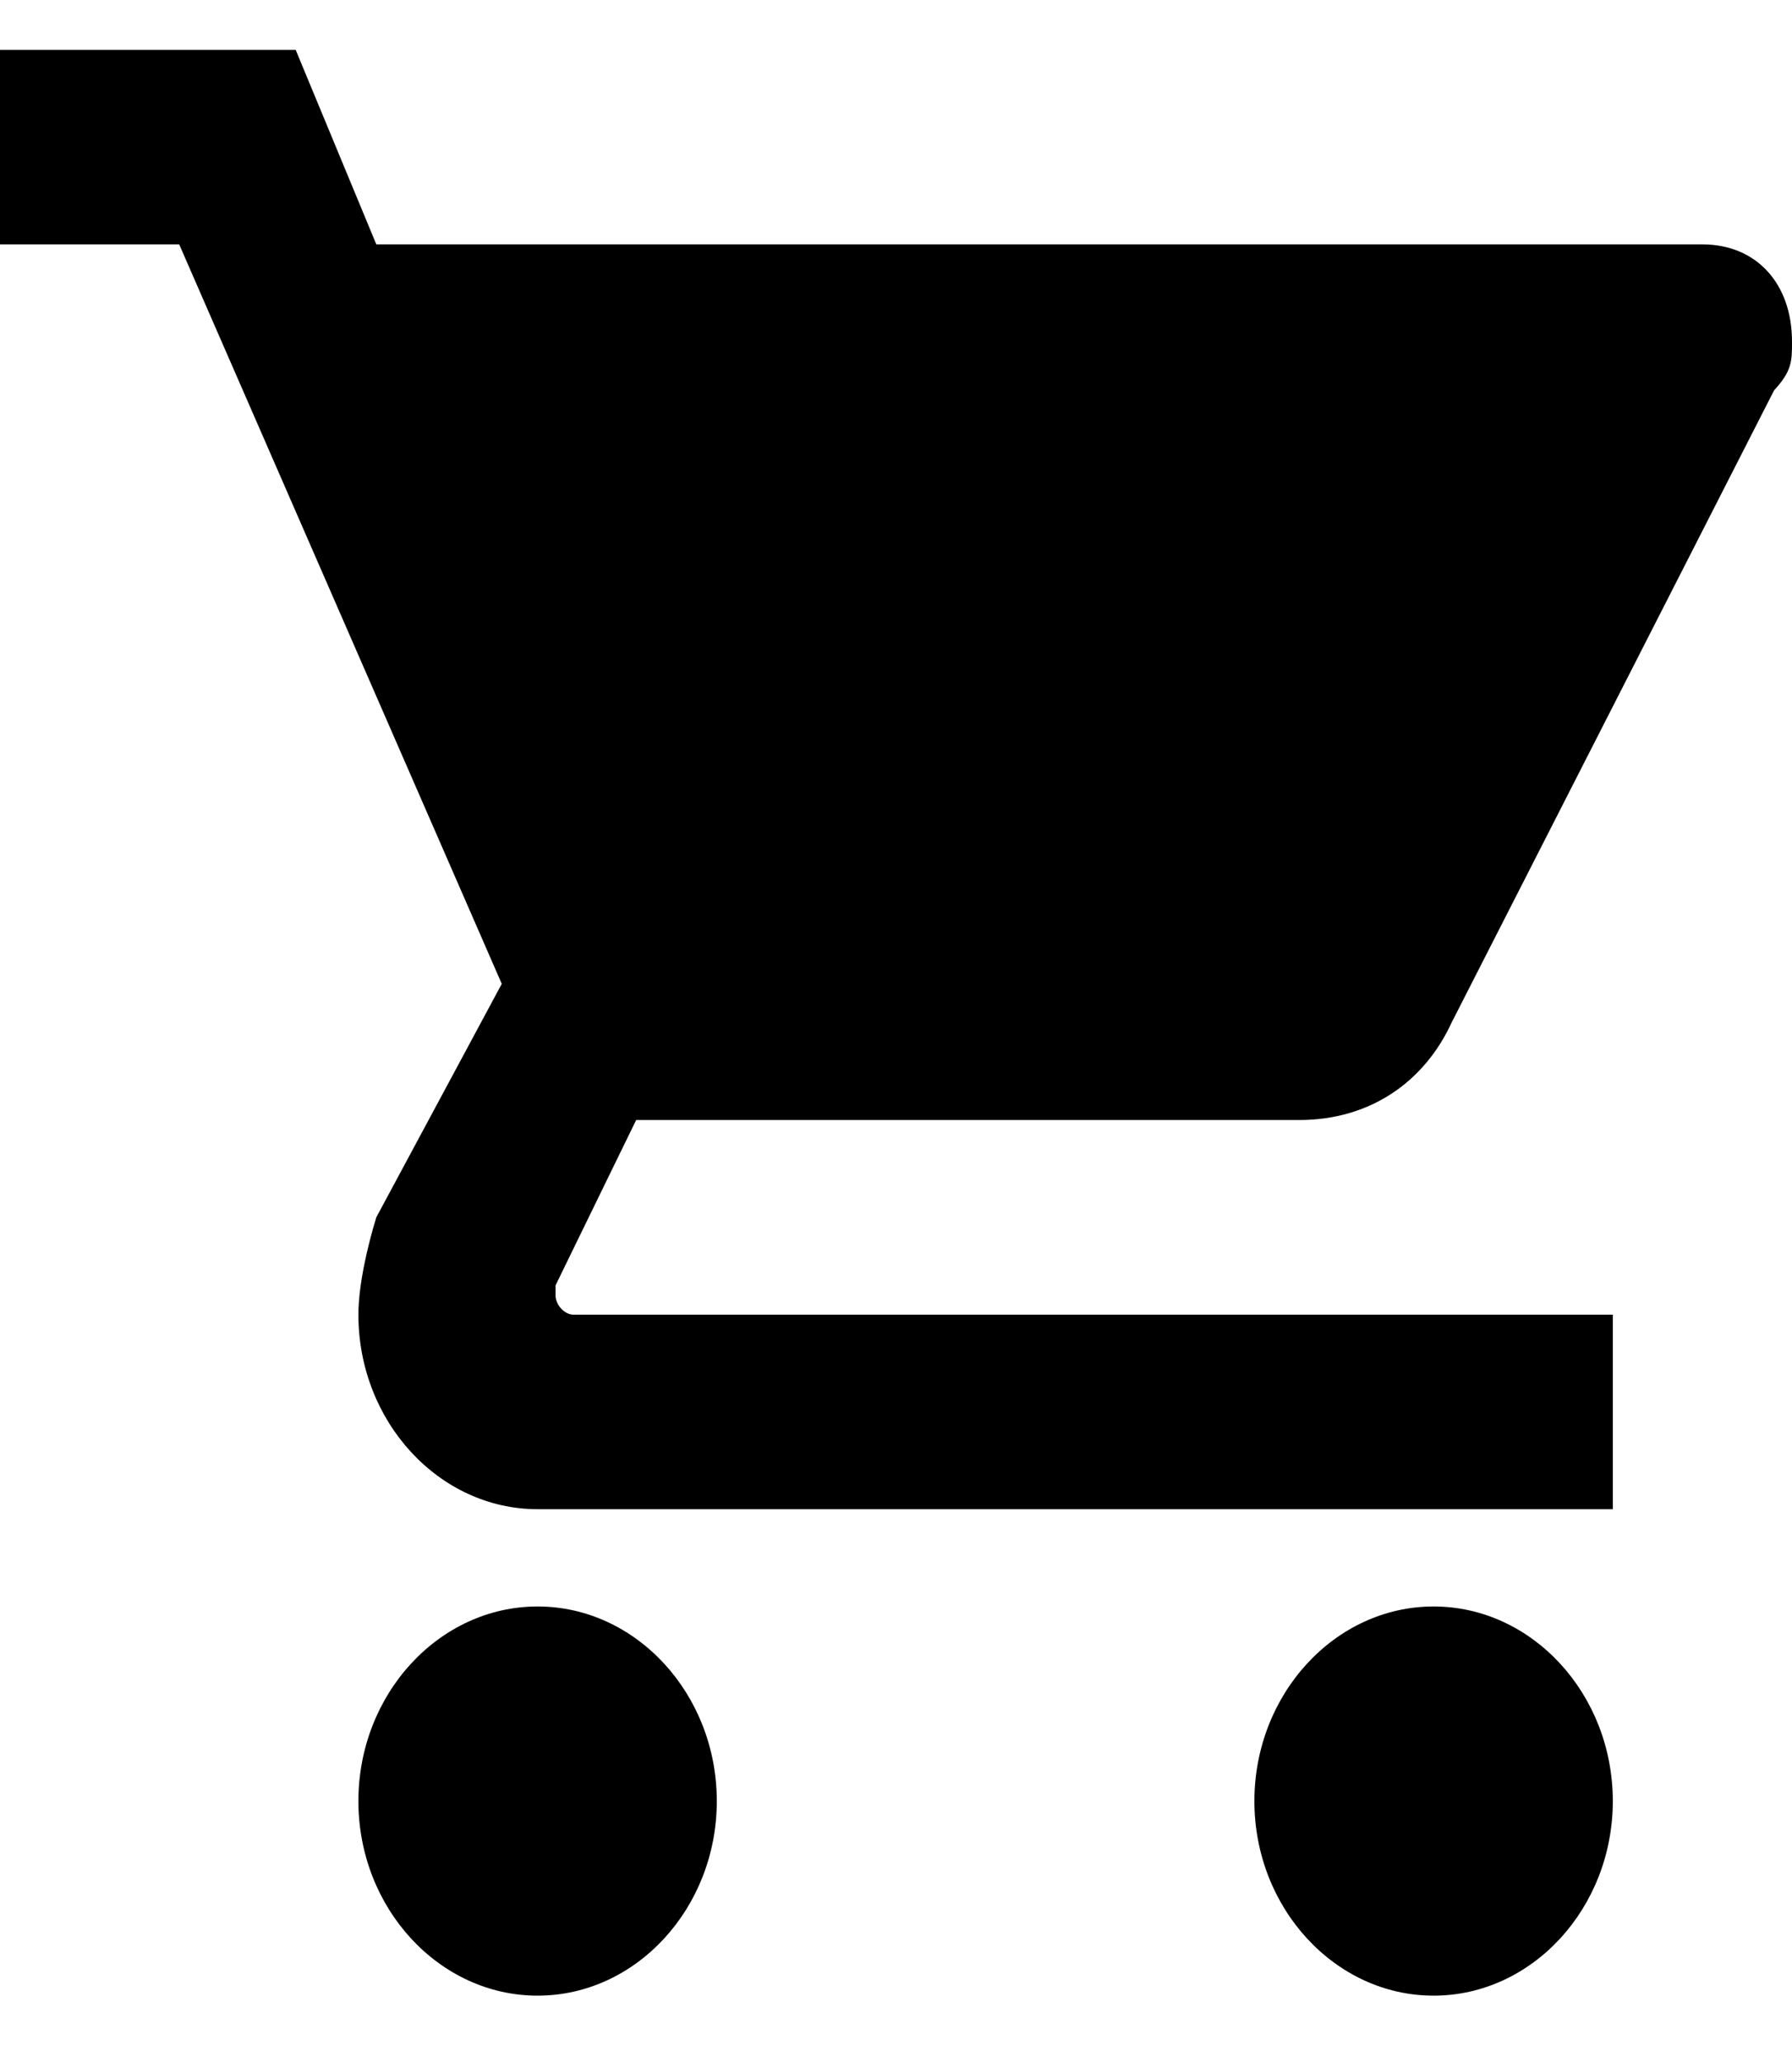 <svg width="20" height="23" viewBox="0 0 20 23"  xmlns="http://www.w3.org/2000/svg">
<path d="M6 17.919C4.9 17.919 4 18.896 4 20.09C4 21.283 4.9 22.26 6 22.26C7.1 22.26 8 21.283 8 20.09C8 18.896 7.1 17.919 6 17.919ZM0 0.556V2.726H2L5.6 10.974L4.2 13.578C4.1 13.904 4 14.338 4 14.664C4 15.857 4.9 16.834 6 16.834H18V14.664H6.4C6.3 14.664 6.2 14.555 6.2 14.447V14.338L7.1 12.493H14.5C15.3 12.493 15.9 12.059 16.2 11.408L19.8 4.354C20 4.137 20 4.028 20 3.811C20 3.16 19.6 2.726 19 2.726H4.2L3.3 0.556H0ZM16 17.919C14.9 17.919 14 18.896 14 20.09C14 21.283 14.9 22.26 16 22.26C17.1 22.26 18 21.283 18 20.09C18 18.896 17.1 17.919 16 17.919Z"/>
</svg>
